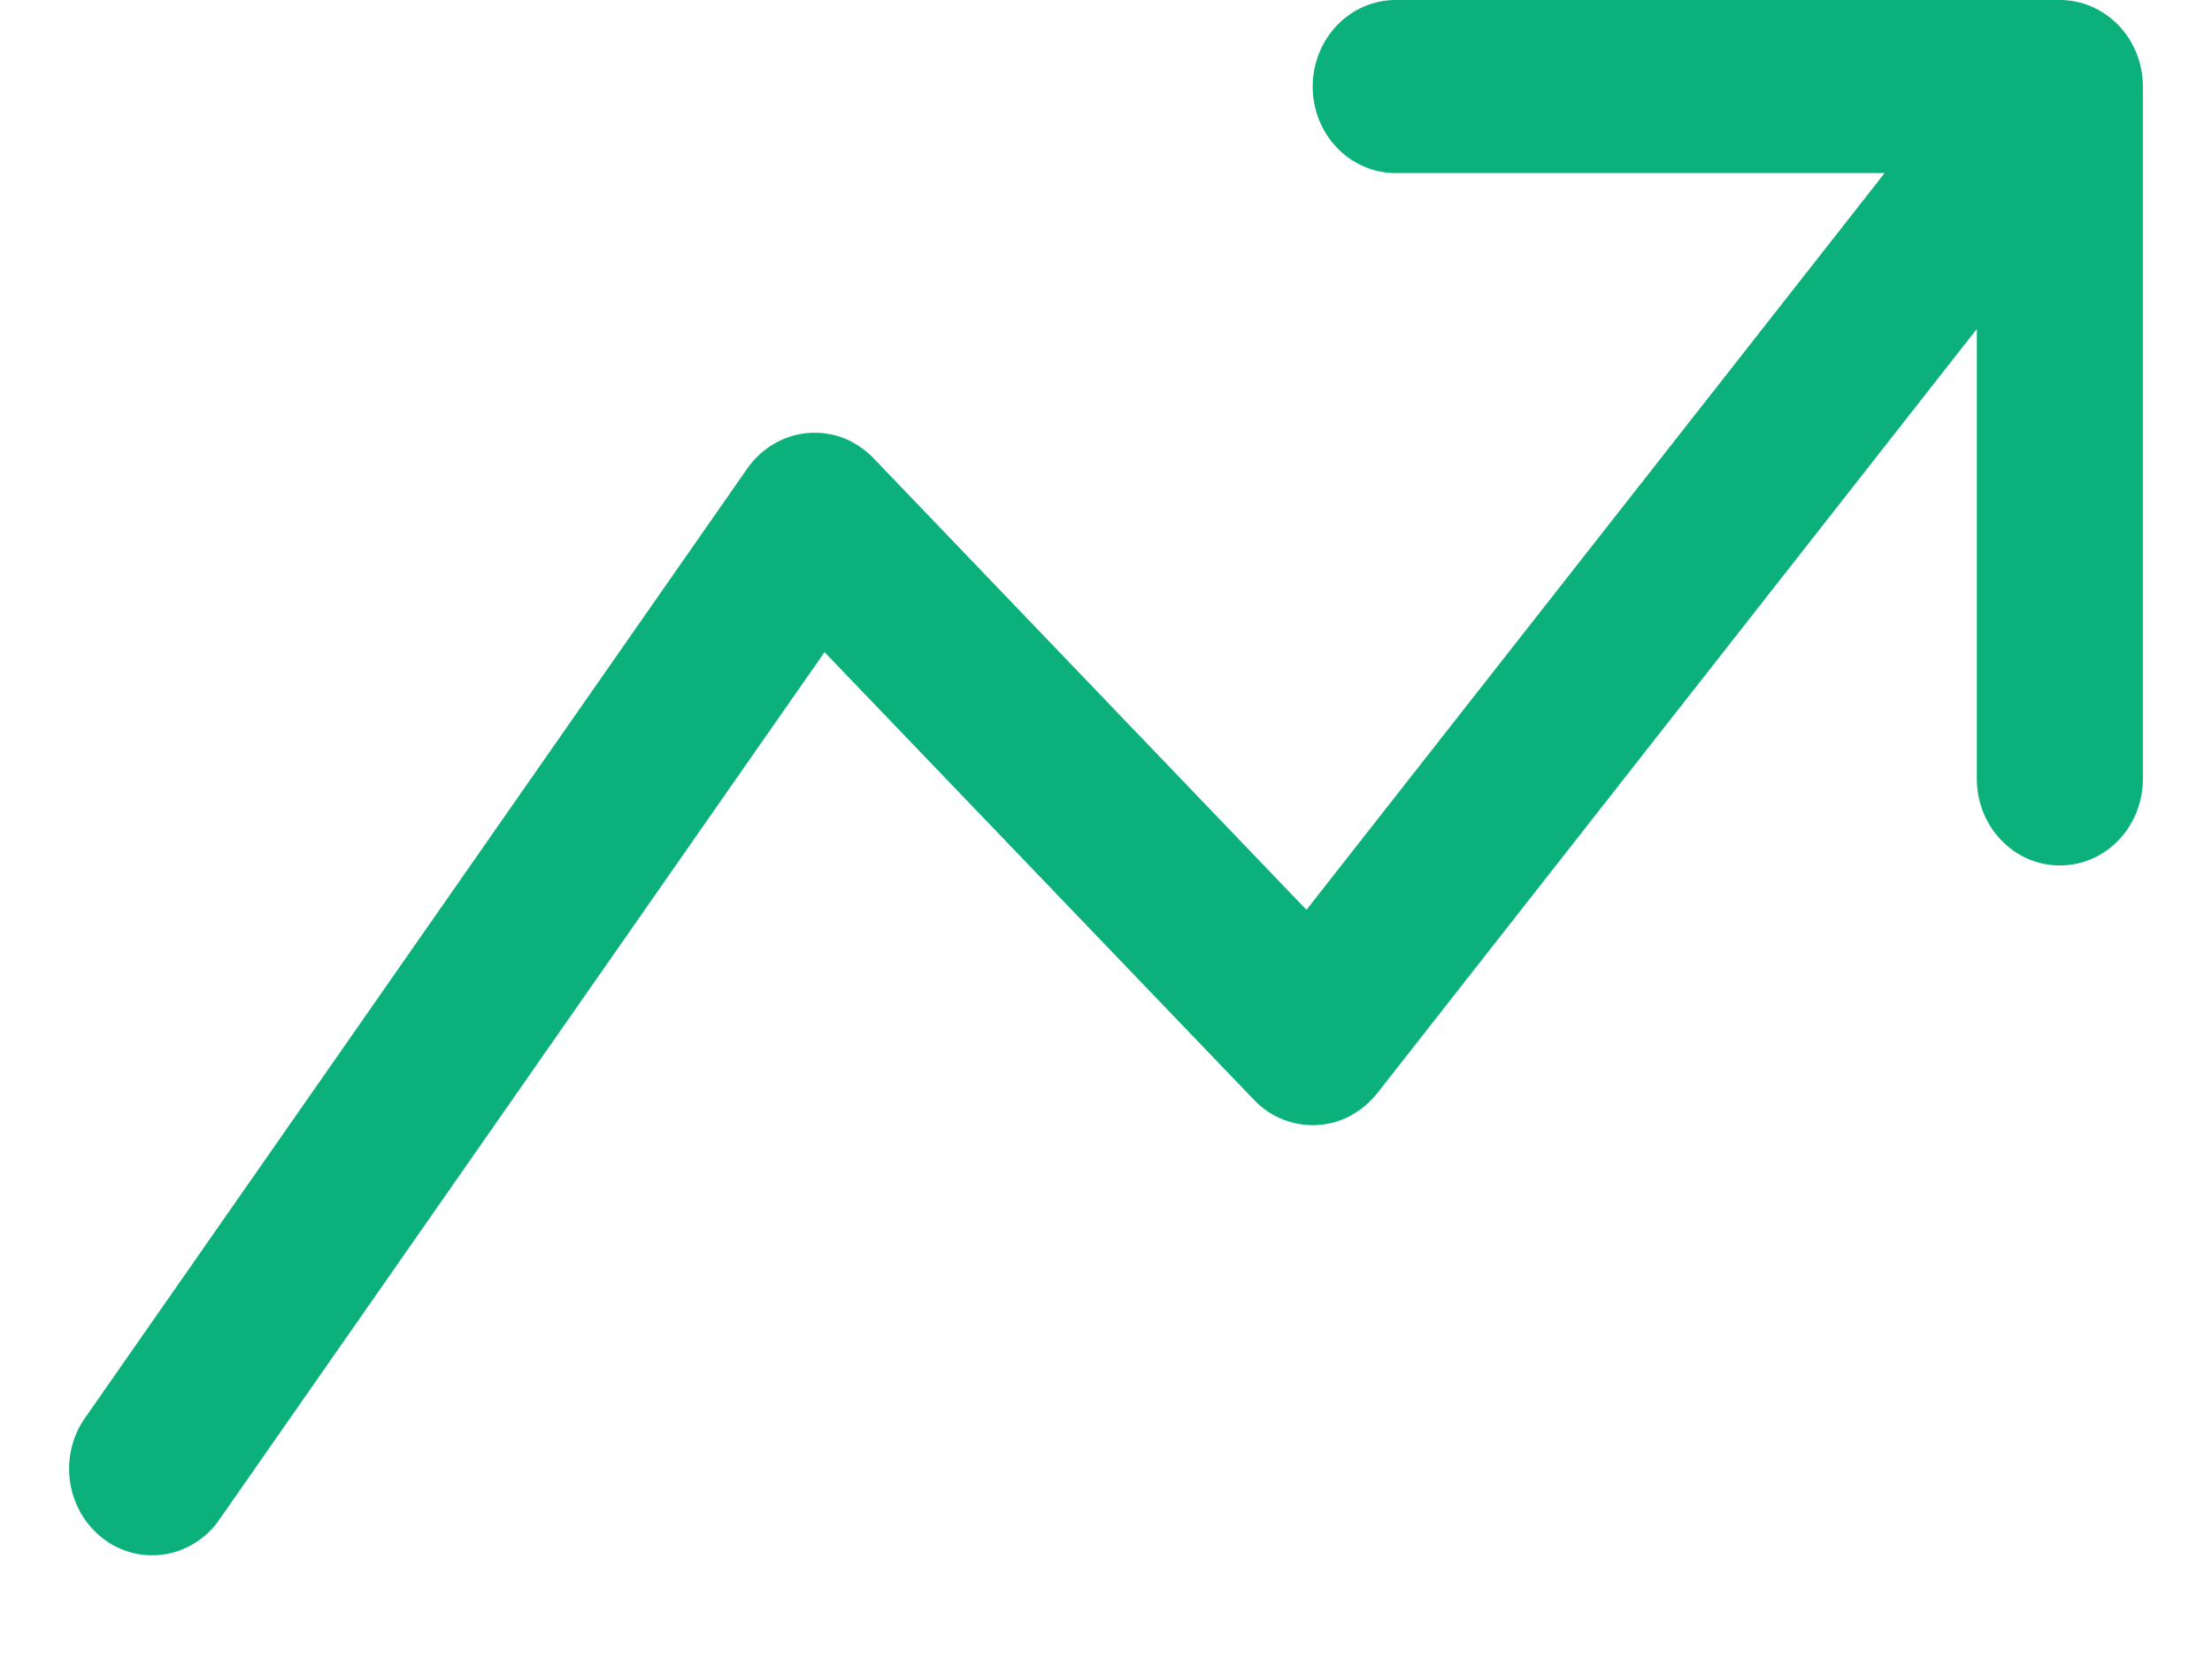 <svg width="16" height="12" viewBox="0 0 16 12" fill="none" xmlns="http://www.w3.org/2000/svg">
<path fill-rule="evenodd" clip-rule="evenodd" d="M9.495 0.626C9.495 0.46 9.558 0.301 9.671 0.183C9.783 0.066 9.936 0 10.095 0H14.899C15.059 0 15.211 0.066 15.324 0.183C15.437 0.301 15.5 0.46 15.5 0.626V5.634C15.5 5.8 15.437 5.96 15.324 6.077C15.211 6.195 15.059 6.26 14.899 6.26C14.74 6.26 14.588 6.195 14.475 6.077C14.362 5.96 14.299 5.8 14.299 5.634V2.379L9.96 7.91C9.906 7.977 9.84 8.032 9.765 8.072C9.691 8.111 9.609 8.134 9.525 8.138C9.441 8.142 9.358 8.128 9.279 8.097C9.201 8.066 9.13 8.018 9.071 7.956L5.964 4.717L1.573 11.011C1.477 11.138 1.337 11.222 1.183 11.244C1.029 11.266 0.873 11.226 0.747 11.13C0.622 11.035 0.536 10.892 0.509 10.733C0.482 10.573 0.515 10.409 0.602 10.275L5.406 3.388C5.457 3.315 5.523 3.254 5.599 3.21C5.674 3.166 5.758 3.139 5.845 3.132C5.931 3.125 6.018 3.137 6.1 3.168C6.181 3.2 6.255 3.249 6.317 3.313L9.45 6.581L13.632 1.252H10.095C9.936 1.252 9.783 1.186 9.671 1.069C9.558 0.951 9.495 0.792 9.495 0.626Z" fill="#0BB07B"/>
</svg>

